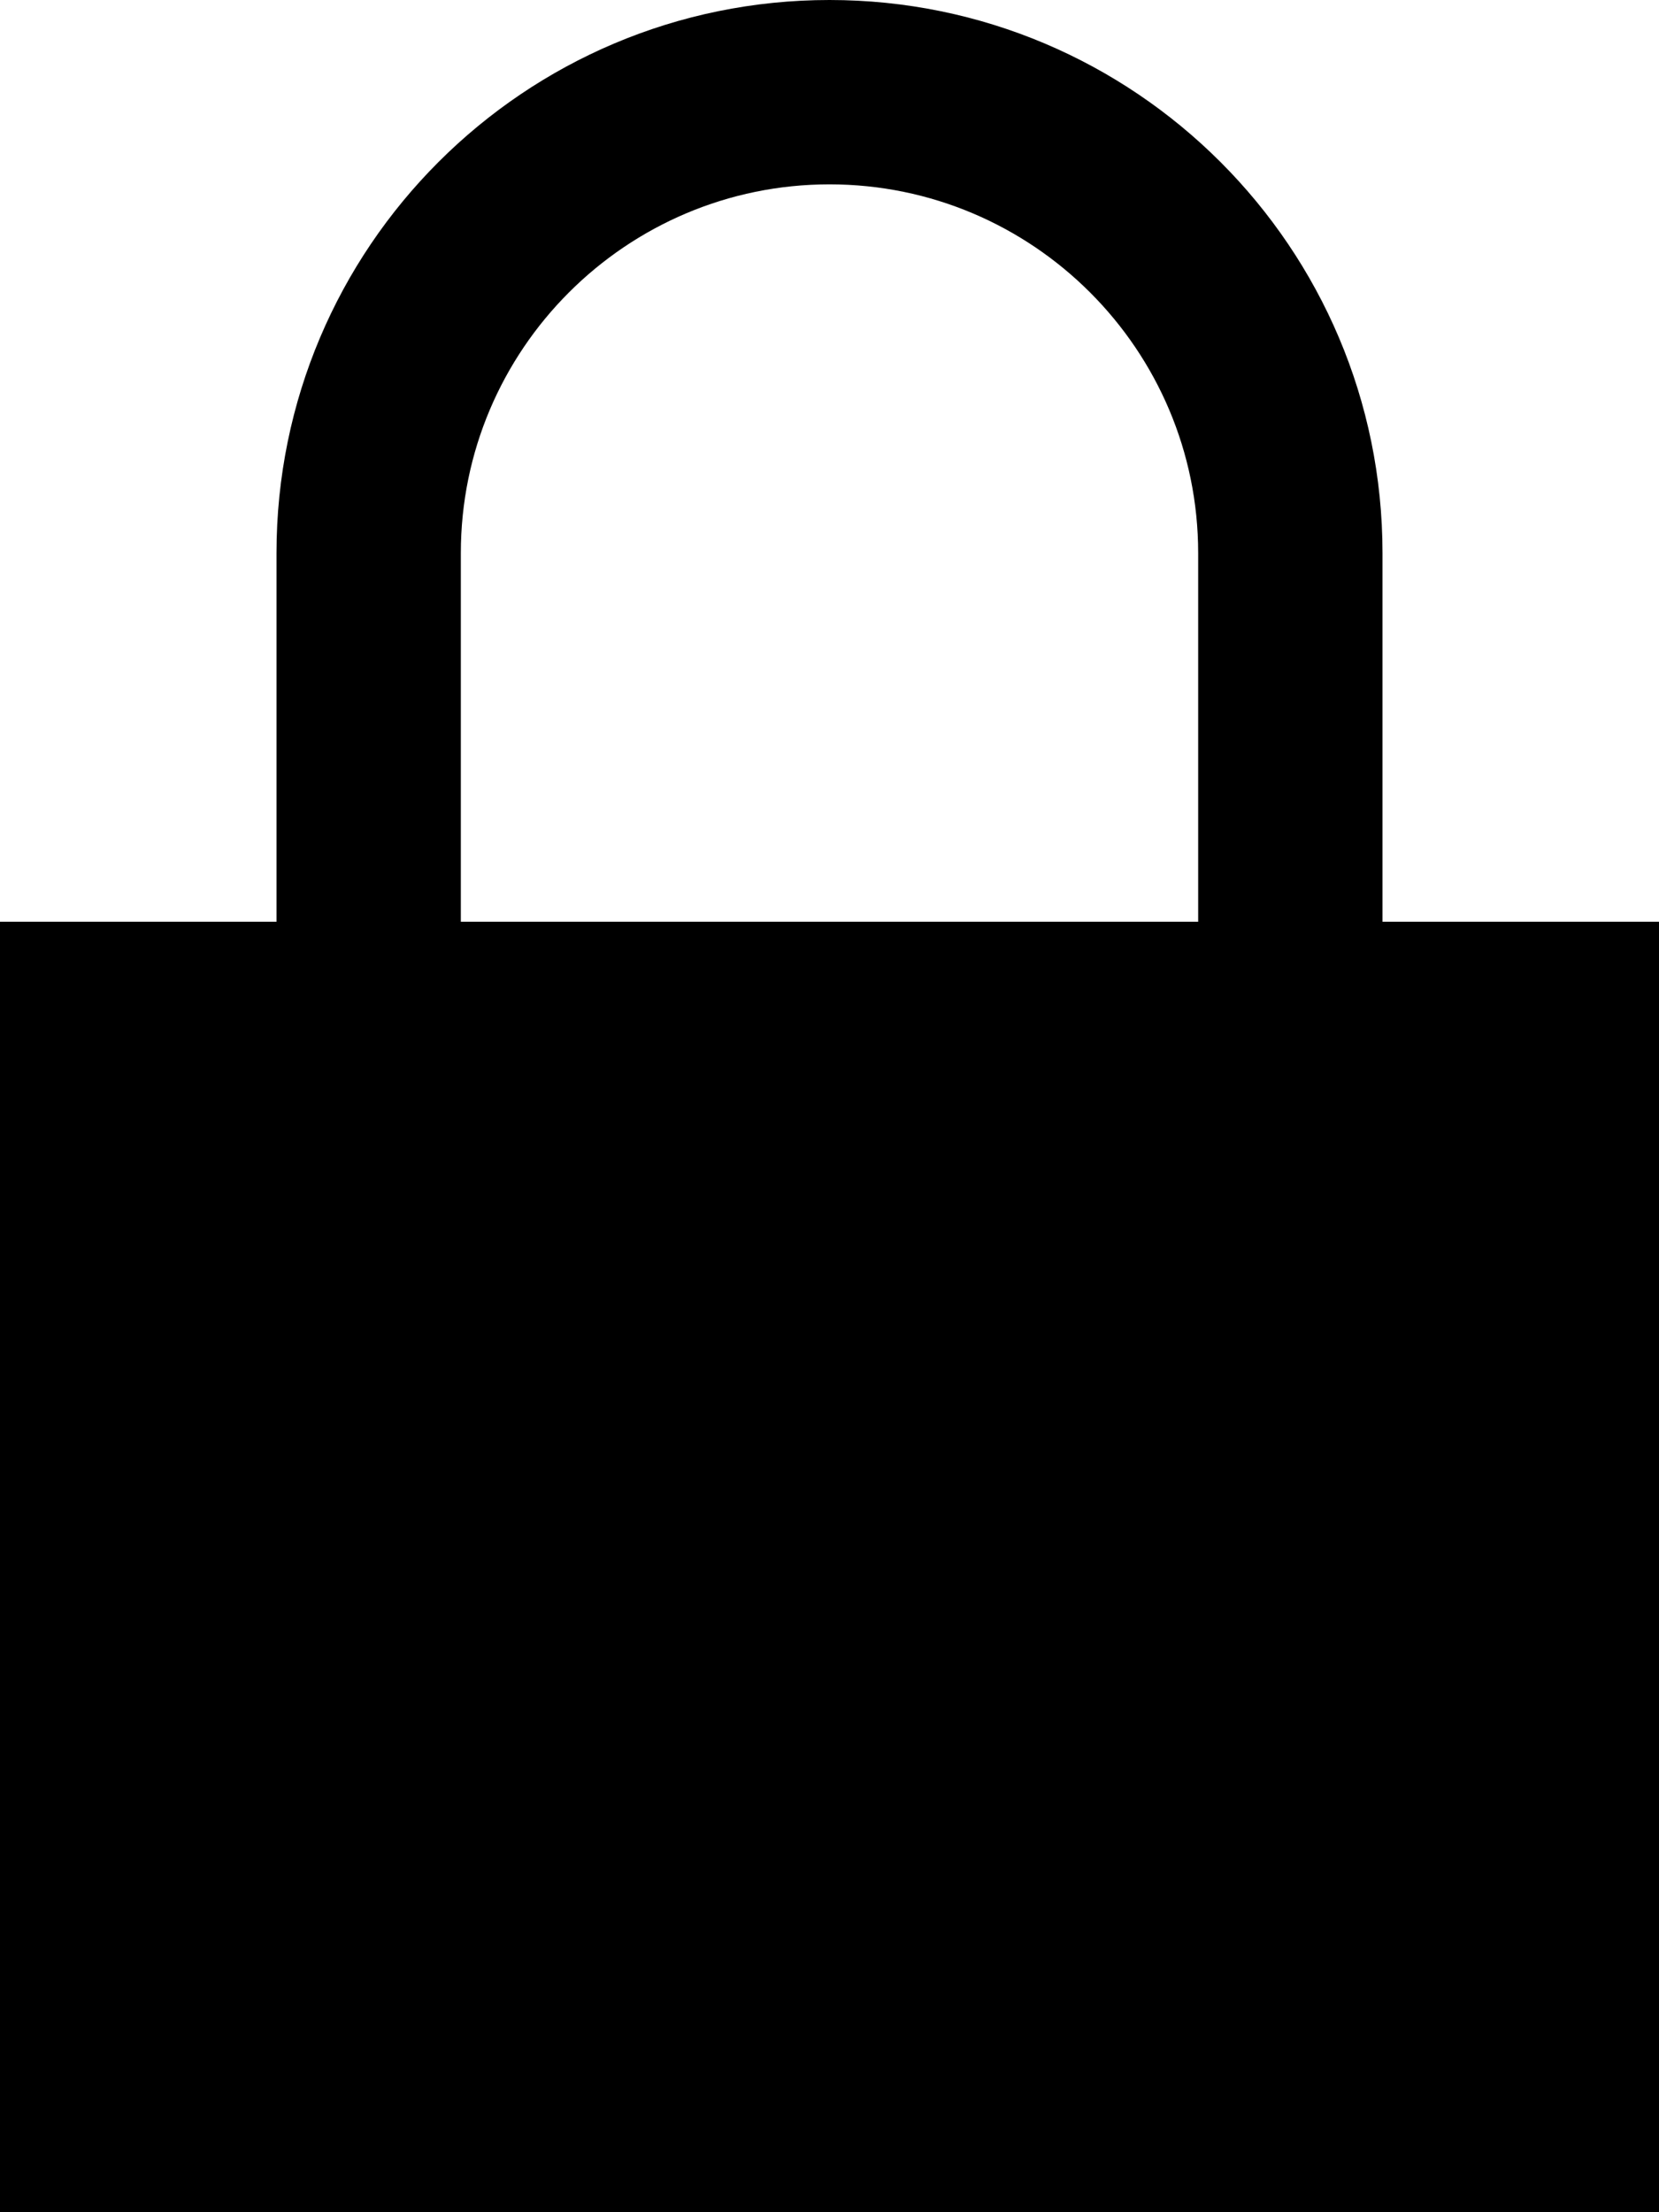 <?xml version="1.0" encoding="utf-8"?>
<!-- Generator: Adobe Illustrator 15.1.0, SVG Export Plug-In . SVG Version: 6.00 Build 0)  -->
<!DOCTYPE svg PUBLIC "-//W3C//DTD SVG 1.1//EN" "http://www.w3.org/Graphics/SVG/1.1/DTD/svg11.dtd">
<svg version="1.1" id="Layer_1" xmlns="http://www.w3.org/2000/svg" xmlns:xlink="http://www.w3.org/1999/xlink" x="0px" y="0px"
	 width="18px" height="24px" viewBox="3 0 18 24" enable-background="new 3 0 18 24" xml:space="preserve">
<path d="M18,10V6c0-3.313-2.688-6-6-6C8.687,0,6,2.687,6,6v4H3v14h18V10H18z M8,10V6c0-2.206,1.794-4,4-4s4,1.794,4,4v4H8z"/>
</svg>
